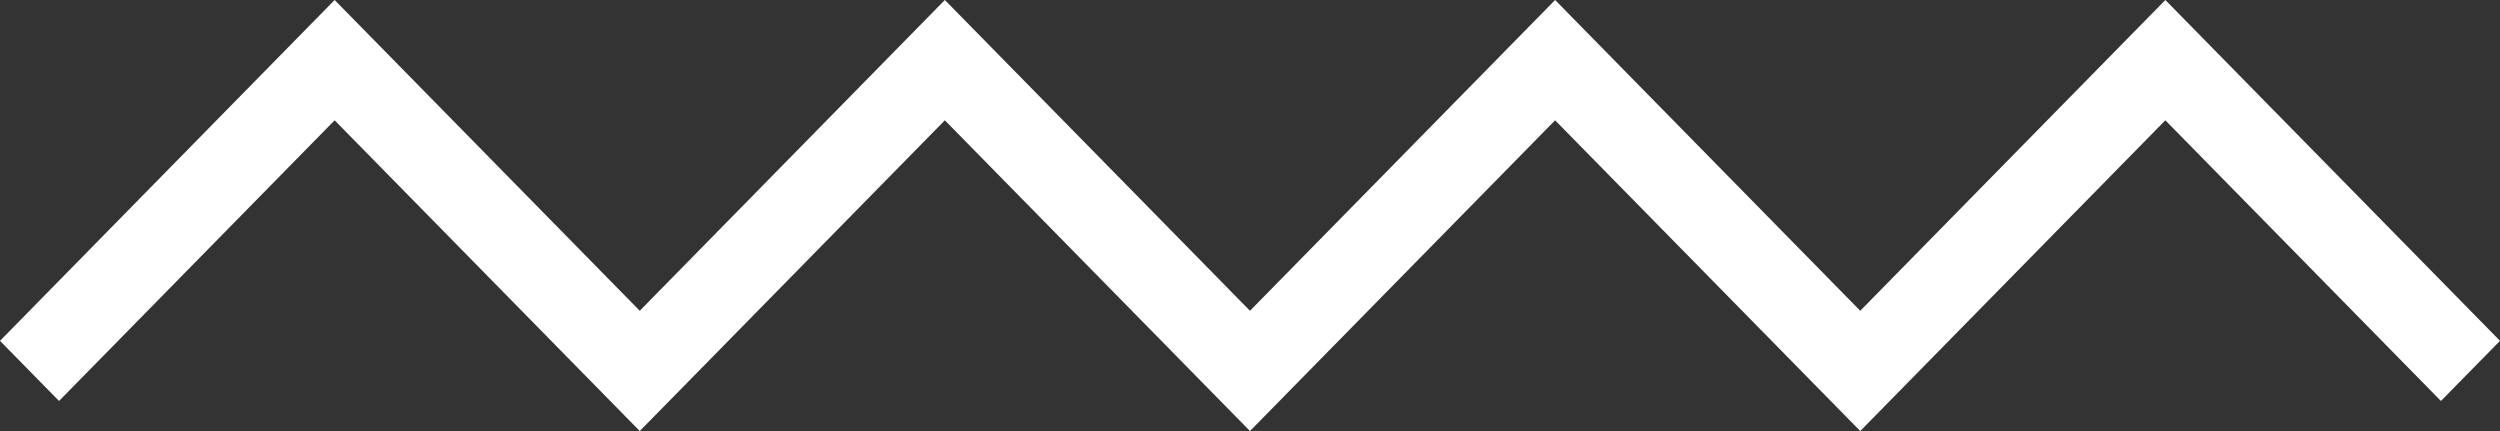 <svg width="116" height="20" viewBox="0 0 116 20" fill="none" xmlns="http://www.w3.org/2000/svg">
<rect x="0" y="0" width="116" height="20" fill="#333333" stroke="none"/>
<path d="M86.315 20L72.157 5.582L57.999 20L43.841 5.582L29.685 20L15.527 5.582L2.739 18.605L0 15.815L15.527 0L29.685 14.42L43.841 0L57.999 14.42L72.157 0L86.315 14.42L100.472 0L116 15.815L113.259 18.605L100.472 5.582L86.315 20Z" fill="white"/>
</svg>

